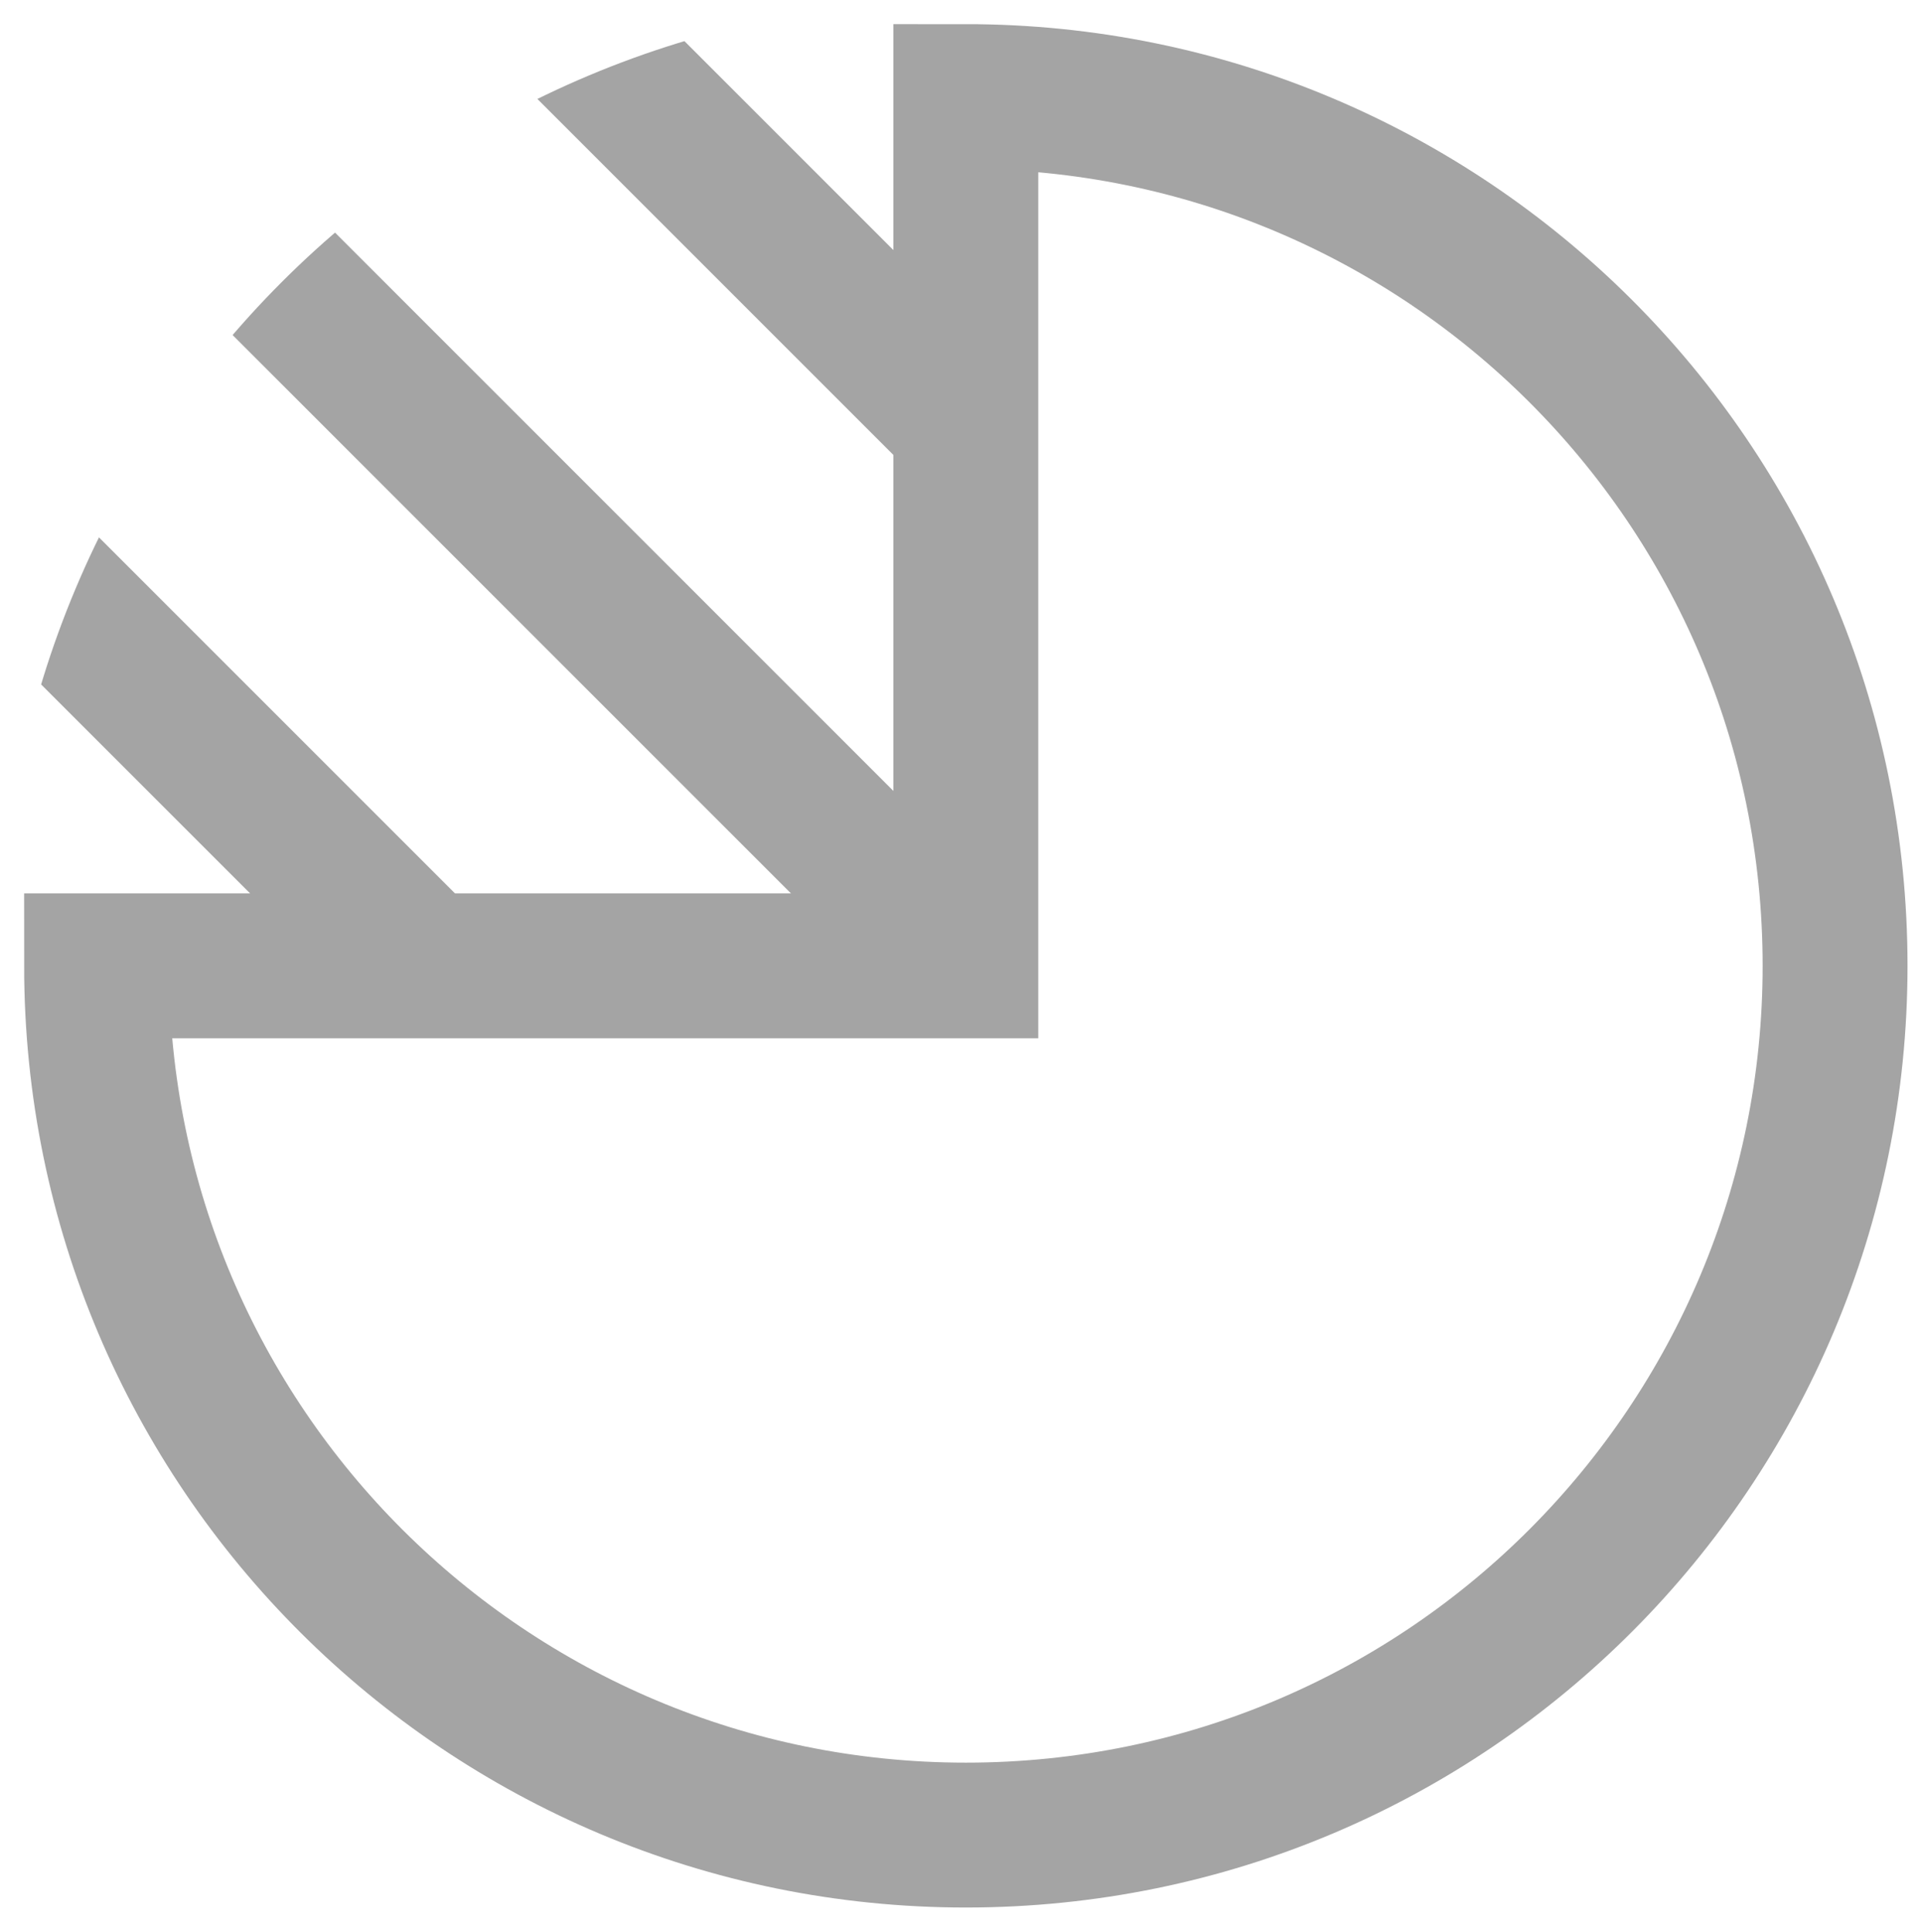 <?xml version="1.0" encoding="utf-8"?>
<!-- Generator: Adobe Illustrator 19.2.1, SVG Export Plug-In . SVG Version: 6.00 Build 0)  -->
<svg version="1.1" id="Layer_1" xmlns="http://www.w3.org/2000/svg" xmlns:xlink="http://www.w3.org/1999/xlink" x="0px" y="0px"
	 viewBox="0 0 39.8 40" style="enable-background:new 0 0 39.8 40;" xml:space="preserve">
<style type="text/css">
	.st0{clip-path:url(#SVGID_2_);}
	.st1{fill:none;stroke:#A4A4A4;stroke-width:3;stroke-miterlimit:10;}
</style>
<g>
	<g>
		<defs>
			<path id="SVGID_1_" d="M20,0C8.9,0,0,8.9,0,20h20V0z"/>
		</defs>
		<clipPath id="SVGID_2_">
			<use xlink:href="#SVGID_1_"  style="overflow:visible;"/>
		</clipPath>
		<g class="st0">
			<line class="st1" x1="8.2" y1="-14.1" x2="35.4" y2="13.1"/>
			<line class="st1" x1="2.7" y1="-8.5" x2="29.8" y2="18.6"/>
			<line class="st1" x1="-2.9" y1="-2.9" x2="24.2" y2="24.2"/>
			<line class="st1" x1="-8.5" y1="2.7" x2="18.6" y2="29.8"/>
			<line class="st1" x1="-14.1" y1="8.2" x2="13.1" y2="35.4"/>
		</g>
	</g>
	<path class="st1" d="M20,2v18H2c0,10,8.1,18,18,18c10,0,18-8.1,18-18C38,10,29.9,2,20,2z"/>
</g>
</svg>
